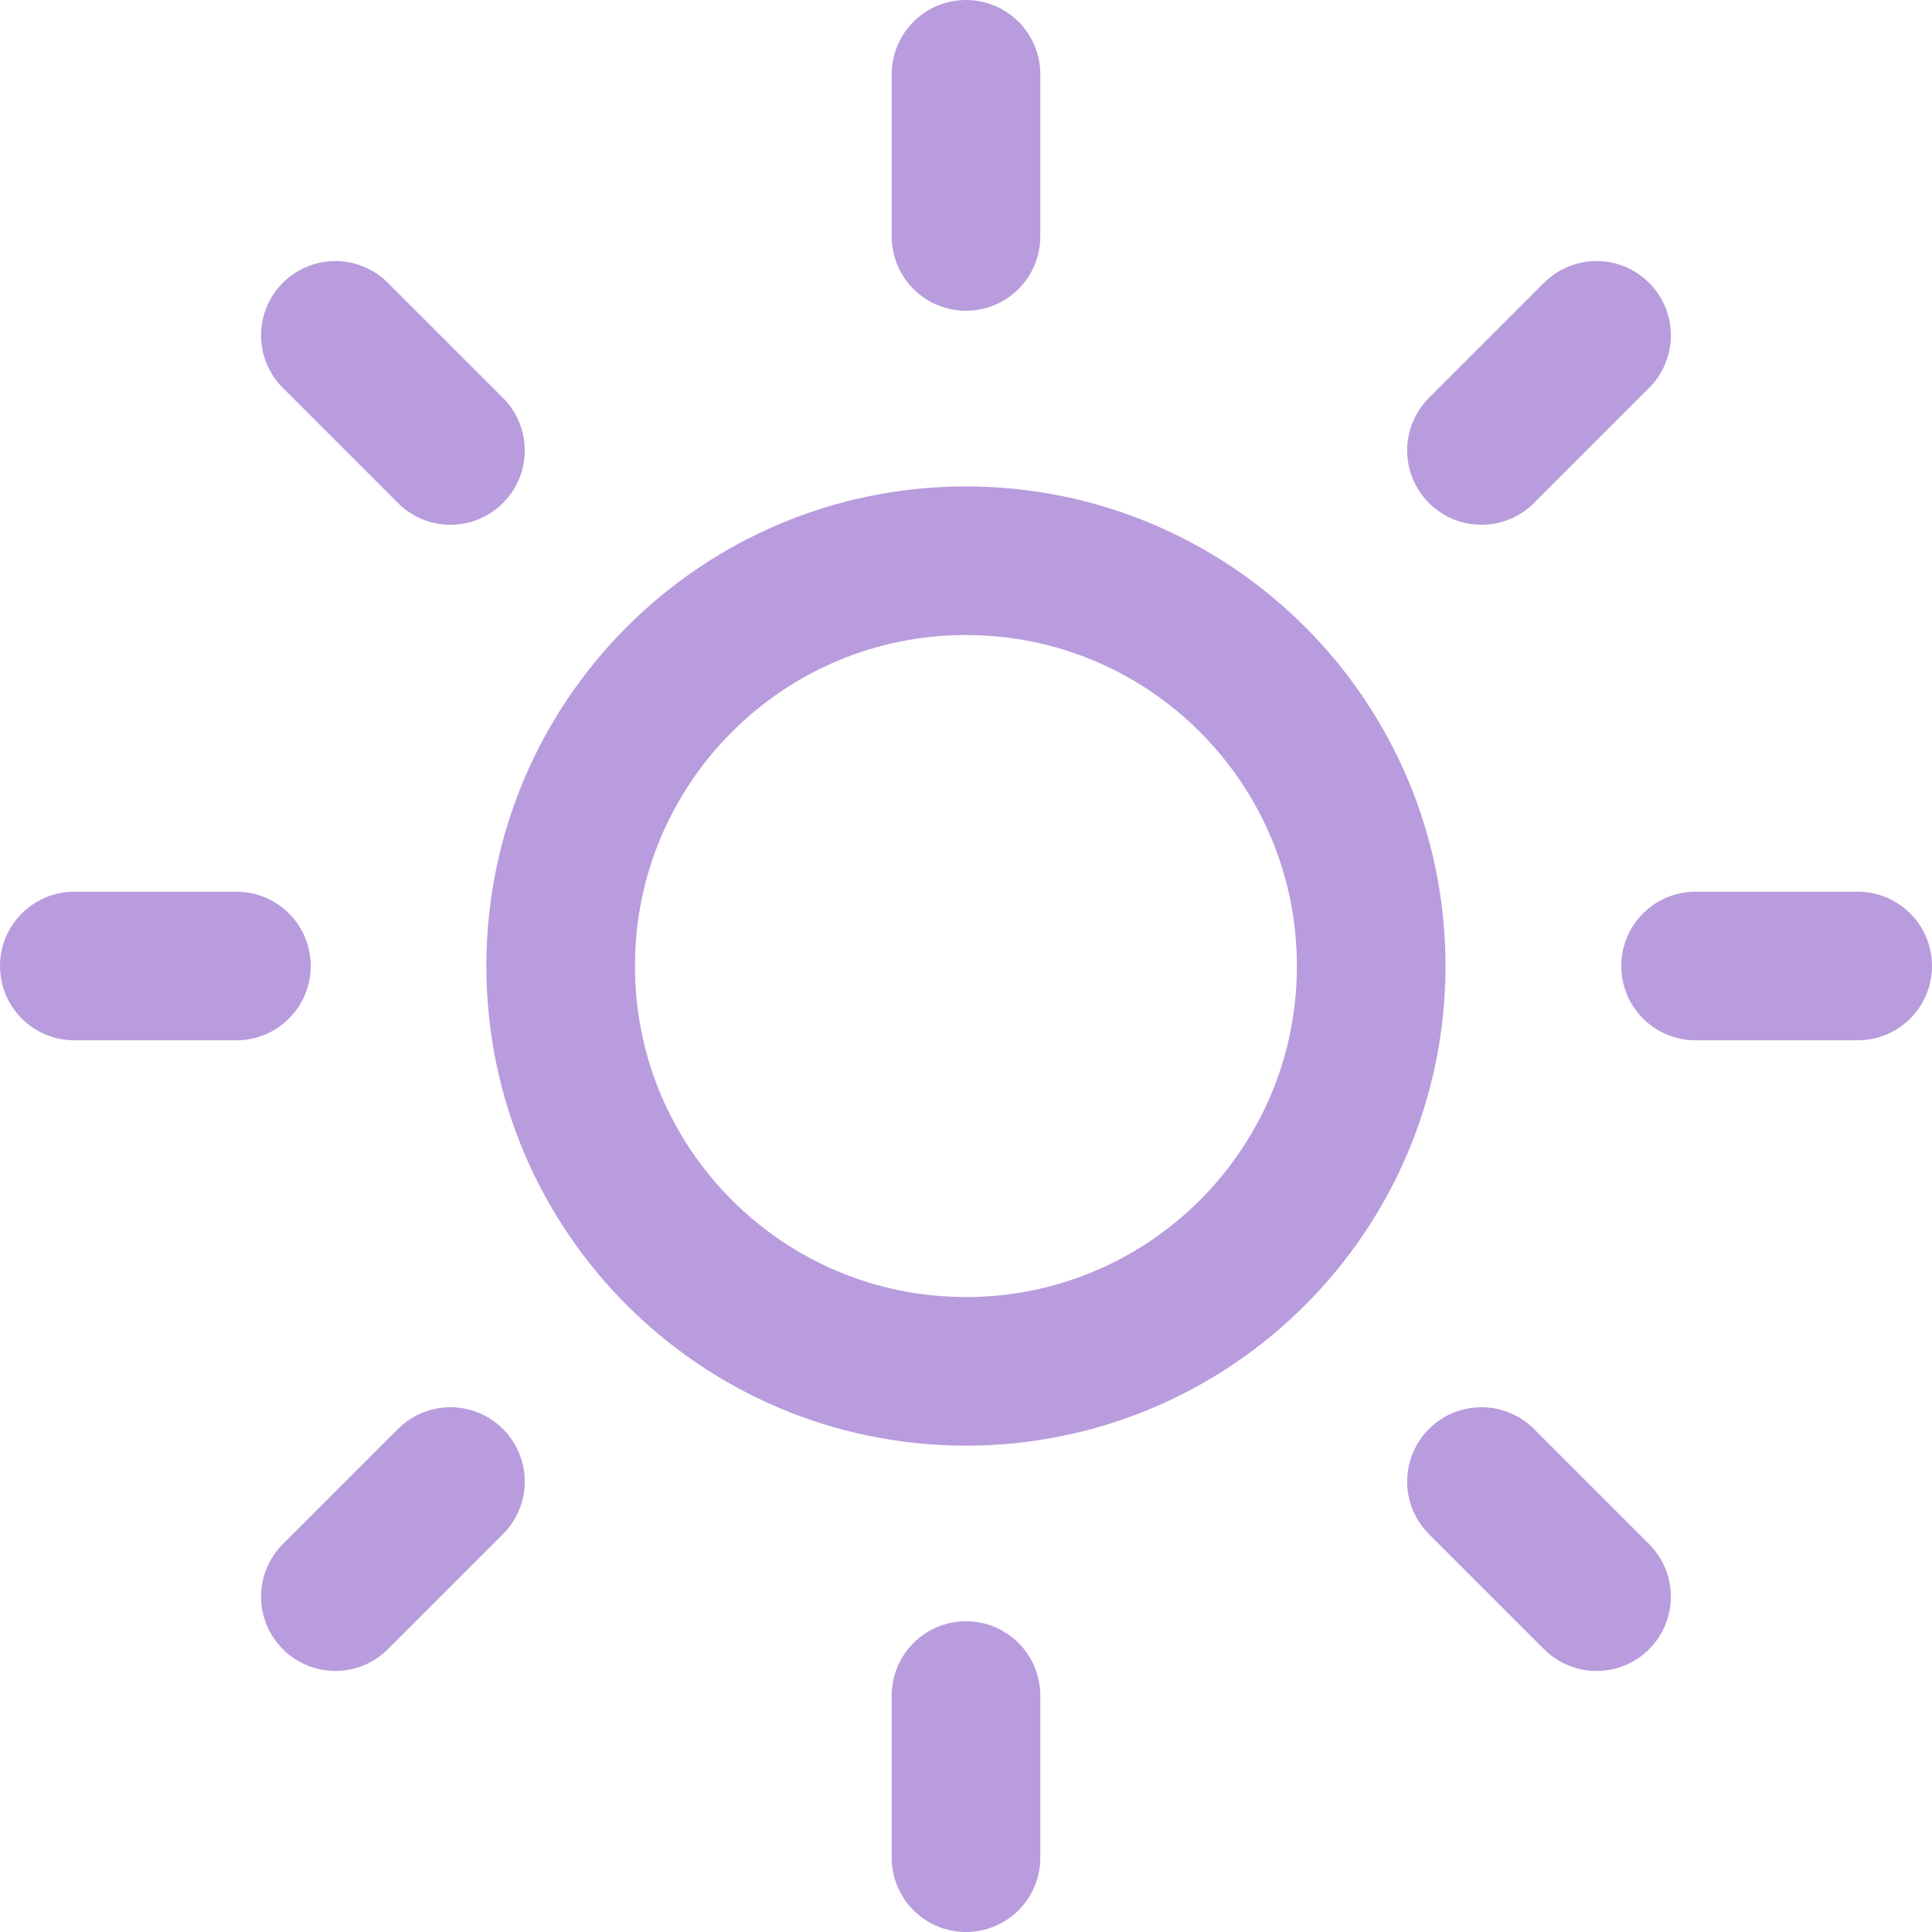 <svg width="26" height="26" viewBox="0 0 26 26" fill="none" xmlns="http://www.w3.org/2000/svg">
<path d="M13 1V3.182M13 22.818V25M4.513 4.513L6.062 6.062M19.937 19.938L21.486 21.487M1 13H3.182M22.818 13H25M4.513 21.487L6.062 19.938M19.937 6.062L21.486 4.513M12.999 18.455C16.012 18.455 18.453 16.013 18.453 13C18.453 9.988 16.012 7.546 12.999 7.546C9.987 7.546 7.545 9.988 7.545 13C7.545 16.013 9.987 18.455 12.999 18.455Z" stroke="#B99CDD" stroke-width="2" stroke-linecap="round" stroke-linejoin="round"/>
</svg>
